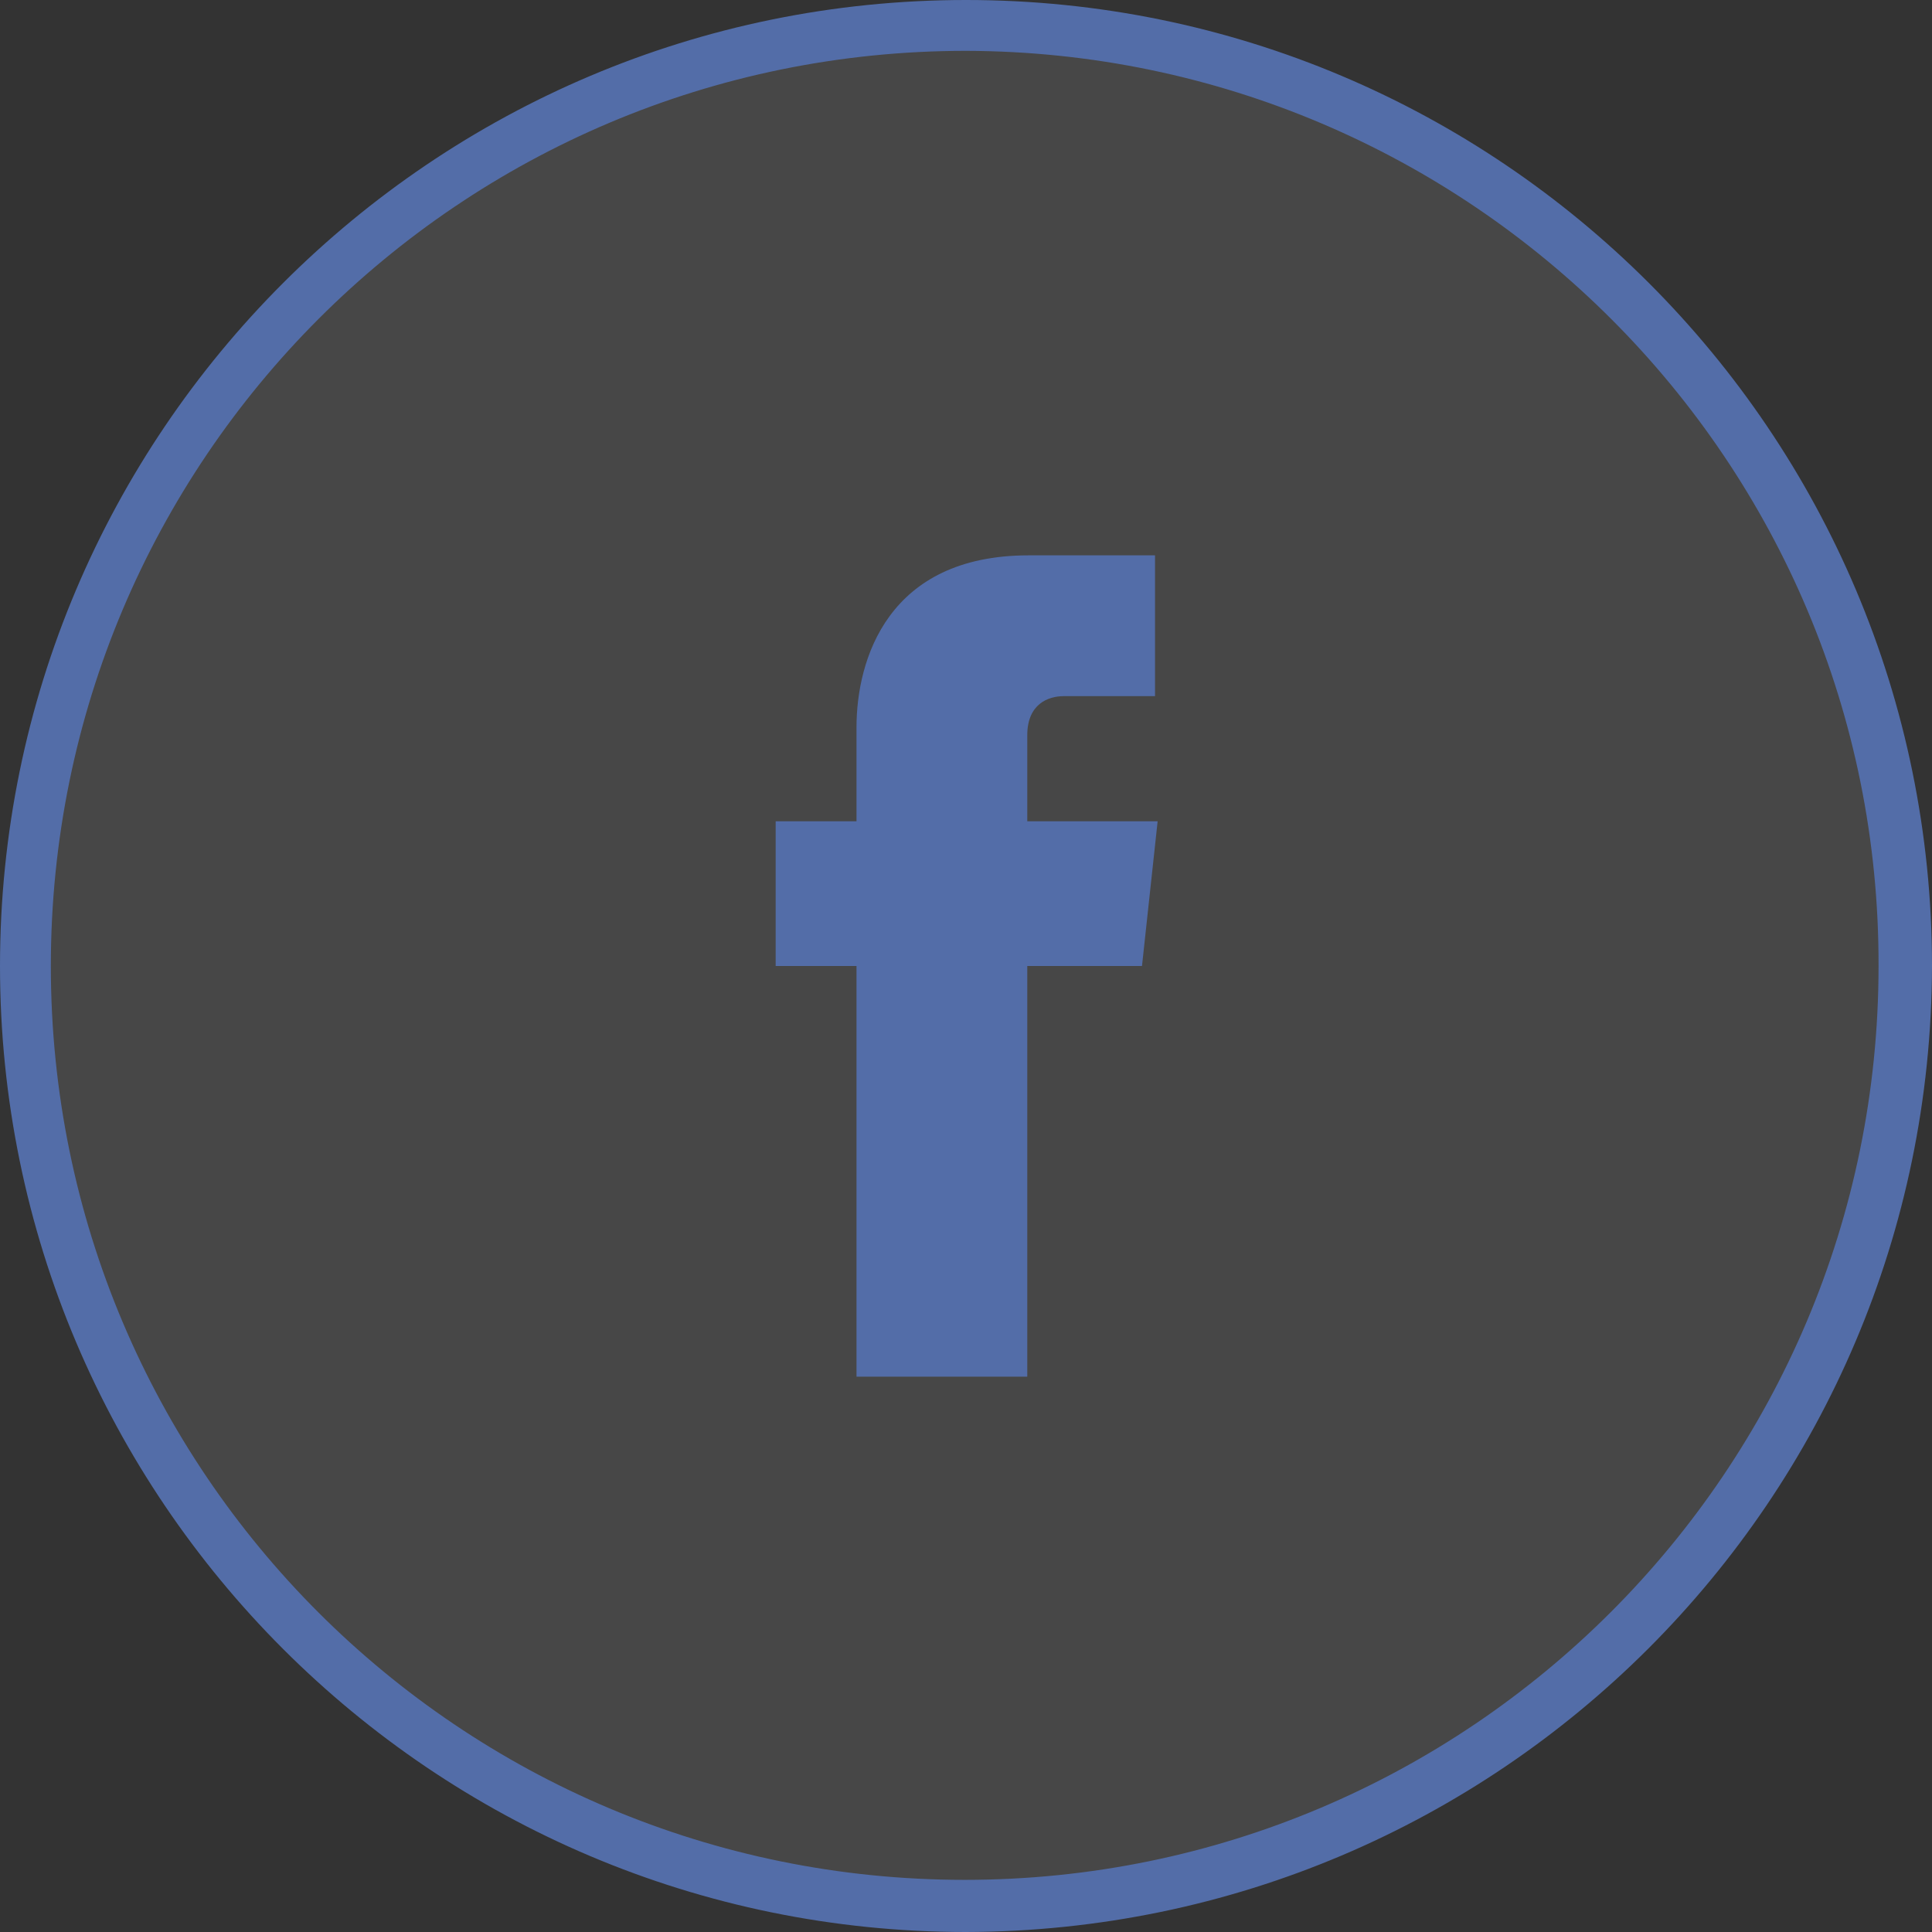 <?xml version="1.0" encoding="utf-8"?>
<!-- Generator: Adobe Illustrator 21.1.0, SVG Export Plug-In . SVG Version: 6.00 Build 0)  -->
<svg version="1.1" id="Layer_1" xmlns="http://www.w3.org/2000/svg" xmlns:xlink="http://www.w3.org/1999/xlink" x="0px" y="0px"
	 viewBox="0 0 148.2 148.2" style="enable-background:new 0 0 148.2 148.2;" xml:space="preserve">
<rect x="0" y="0" width="148.2" height="148.2" fill="#333333" stroke="none"/>
<style type="text/css">
	.st0{opacity:0.1;fill:#FFFFFF;}
	.st1{fill:#536DA8;}
</style>
<circle class="st0" cx="74.1" cy="74.1" r="71.6"/>
<title>fb</title>
<g id="Layer_2">
	<g id="Layer_1-2">
		<path class="st1" d="M87.6,74.1h-8.8v31.5H65.7V74.1h-6.2V63h6.2v-7.2c0-5.2,2.4-13.2,13.2-13.2h9.7v10.8h-7c-1.2,0-2.8,0.6-2.8,3
			V63h10L87.6,74.1z"/>
		<path class="st1" d="M74.1,148.2C33.2,148.2,0,115,0,74.1S33.2,0,74.1,0s74.1,33.2,74.1,74.1l0,0C148.1,115,115,148.1,74.1,148.2z
			 M74.1,3.9C35.3,3.9,3.9,35.3,3.9,74.1s31.4,70.1,70.1,70.1s70.1-31.4,70.1-70.1l0,0C144.2,35.4,112.8,4,74.1,3.9z"/>
	</g>
</g>
</svg>
